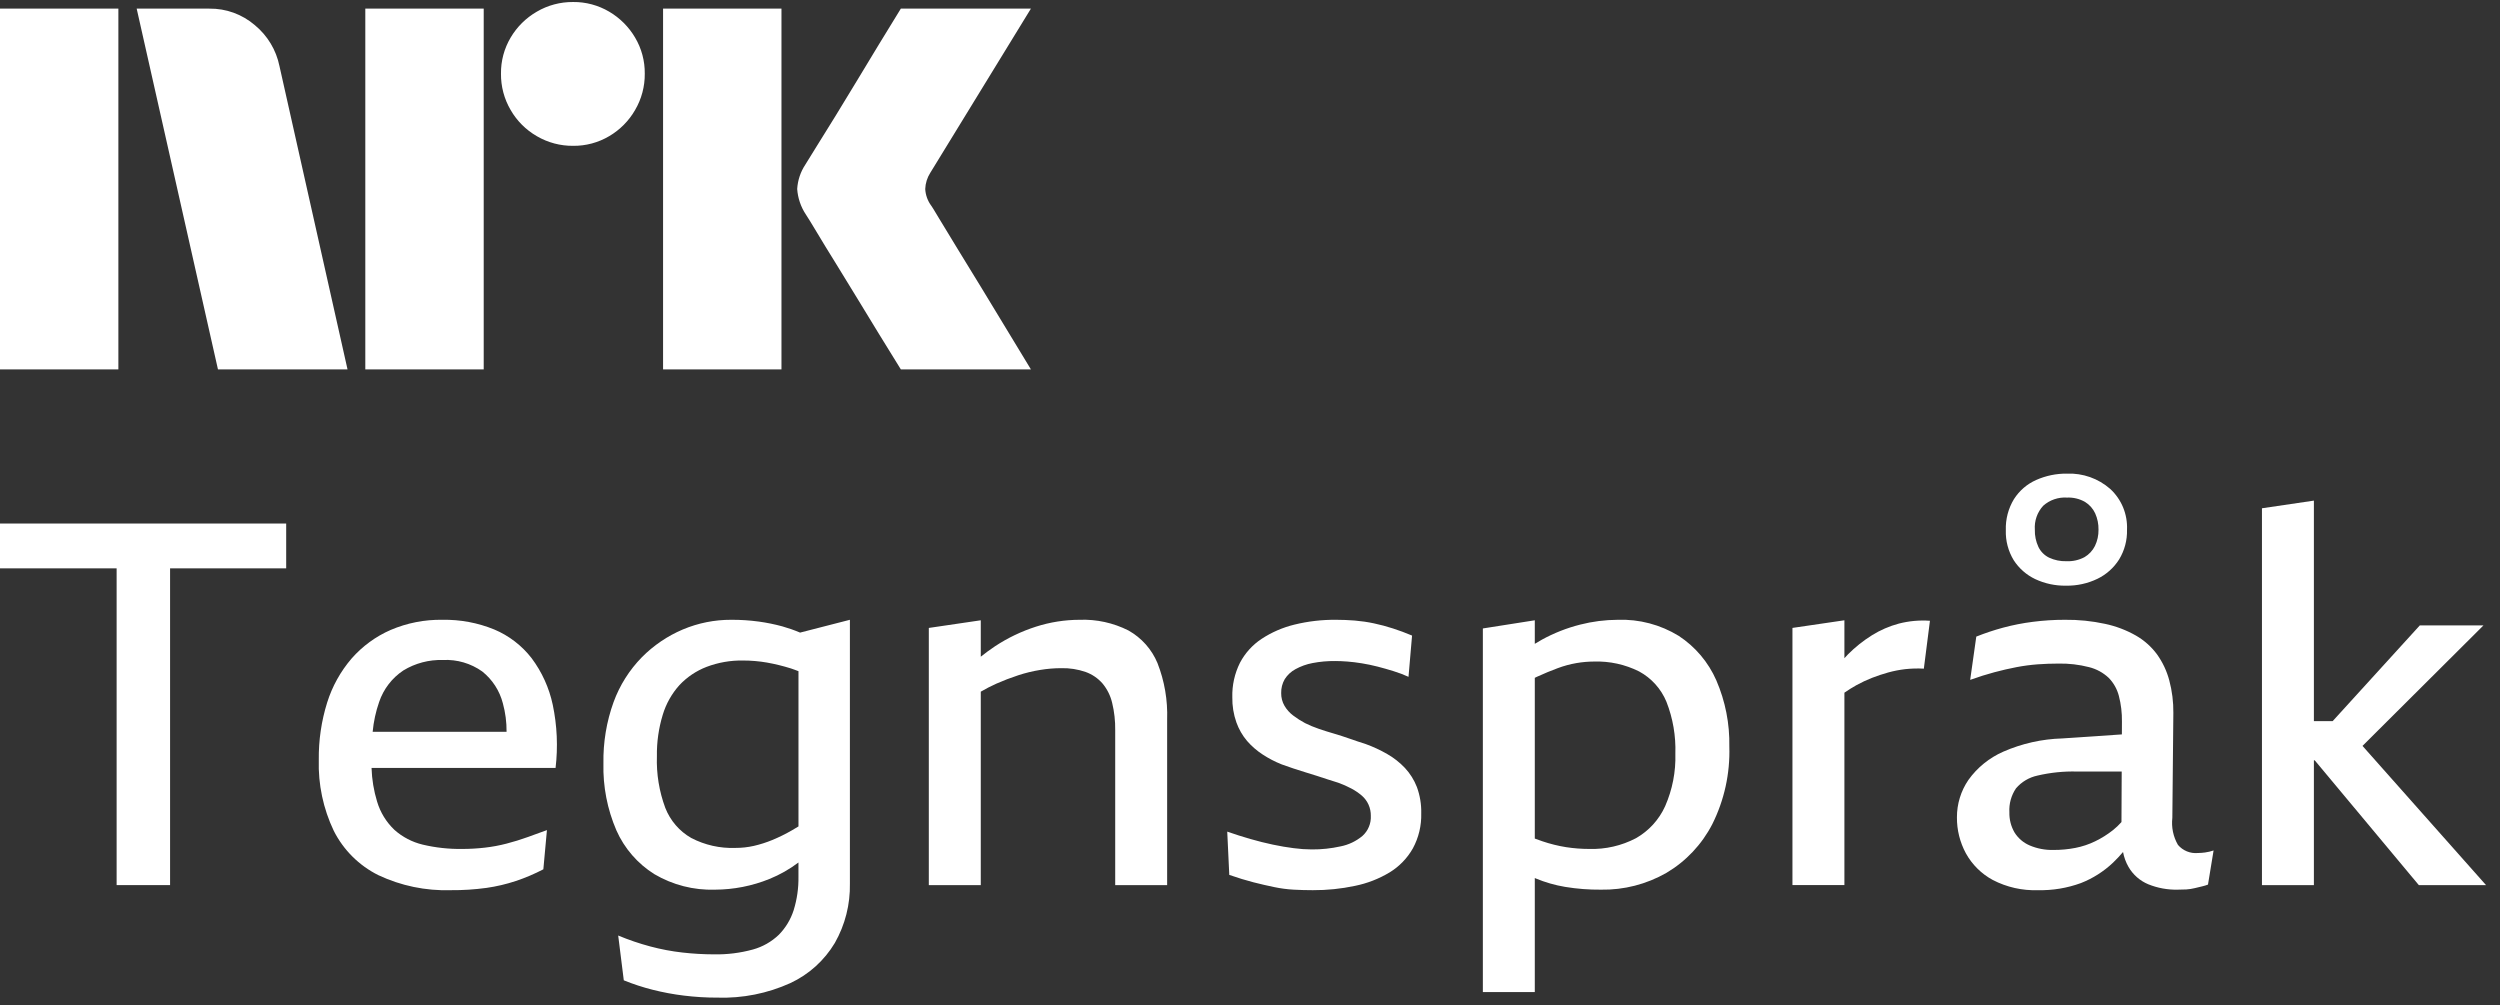 <svg width="97" height="39" viewBox="0 0 97 39" fill="none" xmlns="http://www.w3.org/2000/svg">
<rect x="0" y="0" width="97" height="39" fill="#333333" stroke="none"/>
<path d="M0 14.333V0.335H4.593V14.333H0ZM10.843 2.563L13.484 14.333H8.457L5.303 0.335H8.123C8.769 0.326 9.396 0.554 9.887 0.975C10.378 1.379 10.716 1.939 10.843 2.563ZM14.174 14.333V0.335H18.768V14.333H14.174ZM22.237 5.658C21.742 5.663 21.255 5.533 20.828 5.283C20.406 5.04 20.056 4.69 19.813 4.268C19.562 3.841 19.433 3.354 19.438 2.858C19.432 2.366 19.562 1.882 19.813 1.458C20.059 1.041 20.409 0.695 20.828 0.453C21.255 0.203 21.742 0.074 22.237 0.078C22.729 0.073 23.213 0.203 23.637 0.453C24.052 0.697 24.398 1.043 24.642 1.458C24.893 1.882 25.023 2.366 25.017 2.858C25.022 3.354 24.892 3.841 24.642 4.268C24.401 4.688 24.054 5.038 23.637 5.283C23.213 5.534 22.729 5.664 22.237 5.658H22.237ZM25.727 14.333V0.335H30.321V14.333H25.727ZM36.136 7.985C36.149 7.998 36.248 8.159 36.432 8.468C36.616 8.776 36.856 9.17 37.151 9.651C37.447 10.131 37.759 10.64 38.087 11.179C38.416 11.717 38.725 12.227 39.014 12.707C39.303 13.187 39.631 13.729 40 14.333H34.953C34.638 13.821 34.352 13.357 34.095 12.943C33.839 12.529 33.566 12.082 33.278 11.603C32.988 11.123 32.702 10.657 32.42 10.203C32.137 9.749 31.894 9.351 31.691 9.01C31.486 8.668 31.345 8.438 31.266 8.32C31.071 8.026 30.956 7.686 30.931 7.334C30.951 6.996 31.06 6.669 31.247 6.387C31.325 6.256 31.47 6.022 31.68 5.687C31.891 5.352 32.137 4.955 32.42 4.495C32.702 4.034 32.988 3.565 33.278 3.085C33.567 2.605 33.84 2.155 34.095 1.734C34.352 1.314 34.638 0.847 34.953 0.334H40L36.096 6.703C35.975 6.892 35.907 7.11 35.899 7.334C35.912 7.569 35.994 7.796 36.135 7.985H36.136Z" fill="white"/>
<path d="M0 22.052H4.525V34.342H6.599V22.052H11.104V20.313H0V22.052Z" fill="white"/>
<path d="M20.628 25.539C20.248 25.048 19.748 24.663 19.175 24.423C18.539 24.163 17.857 24.036 17.17 24.048C16.478 24.036 15.791 24.171 15.155 24.443C14.576 24.696 14.06 25.074 13.643 25.549C13.214 26.049 12.891 26.63 12.694 27.258C12.469 27.977 12.36 28.728 12.369 29.481C12.341 30.433 12.541 31.378 12.951 32.237C13.327 32.982 13.934 33.585 14.68 33.956C15.556 34.369 16.518 34.569 17.486 34.539C17.952 34.543 18.417 34.513 18.879 34.45C19.265 34.395 19.645 34.305 20.015 34.183C20.382 34.06 20.739 33.908 21.082 33.729L21.221 32.208C20.97 32.3 20.716 32.392 20.459 32.484C20.203 32.577 19.936 32.659 19.659 32.731C19.38 32.804 19.096 32.857 18.81 32.889C18.521 32.922 18.231 32.939 17.941 32.939C17.422 32.947 16.904 32.891 16.399 32.771C15.992 32.673 15.615 32.477 15.303 32.198C14.987 31.897 14.755 31.519 14.631 31.101C14.502 30.678 14.43 30.239 14.416 29.797H21.556C21.653 28.98 21.616 28.152 21.447 27.347C21.308 26.692 21.029 26.075 20.628 25.539ZM15.649 26.014C16.112 25.732 16.648 25.591 17.189 25.608C17.732 25.581 18.268 25.738 18.711 26.053C19.105 26.367 19.385 26.8 19.511 27.288C19.61 27.648 19.658 28.021 19.655 28.394H14.459C14.496 28 14.58 27.612 14.71 27.238C14.879 26.738 15.209 26.307 15.649 26.014Z" fill="white"/>
<path d="M30.358 24.304C30.056 24.222 29.75 24.159 29.439 24.117C29.086 24.069 28.729 24.046 28.372 24.048C27.728 24.045 27.089 24.173 26.495 24.423C25.9 24.675 25.36 25.041 24.905 25.5C24.42 25.995 24.046 26.588 23.808 27.238C23.532 28.001 23.399 28.808 23.413 29.619C23.391 30.512 23.563 31.398 23.916 32.218C24.226 32.918 24.739 33.51 25.389 33.917C26.1 34.336 26.915 34.545 27.74 34.519C28.464 34.517 29.182 34.376 29.854 34.104C30.255 33.941 30.634 33.726 30.98 33.465V34.006C30.988 34.451 30.925 34.894 30.793 35.319C30.678 35.676 30.482 36.001 30.22 36.268C29.936 36.54 29.59 36.737 29.212 36.841C28.72 36.976 28.21 37.039 27.7 37.029C27.294 37.028 26.889 37.005 26.485 36.959C26.062 36.912 25.642 36.832 25.23 36.722C24.806 36.609 24.39 36.467 23.986 36.298L24.203 38.036C24.566 38.184 24.939 38.306 25.32 38.402C25.719 38.503 26.125 38.579 26.534 38.629C26.967 38.682 27.403 38.709 27.838 38.708C28.811 38.739 29.777 38.546 30.664 38.145C31.384 37.81 31.986 37.266 32.393 36.584C32.791 35.883 32.992 35.088 32.976 34.282V24.048L31.043 24.545C30.82 24.45 30.591 24.37 30.358 24.304ZM30.724 32.218C30.479 32.36 30.225 32.485 29.963 32.593C29.732 32.688 29.494 32.764 29.252 32.82C29.015 32.874 28.773 32.9 28.531 32.899C27.937 32.921 27.348 32.788 26.821 32.514C26.362 32.252 26.007 31.84 25.814 31.348C25.576 30.707 25.465 30.026 25.488 29.343C25.479 28.797 25.556 28.254 25.715 27.733C25.844 27.304 26.067 26.909 26.367 26.577C26.659 26.268 27.017 26.028 27.414 25.875C27.865 25.704 28.344 25.62 28.827 25.628C29.138 25.628 29.449 25.654 29.756 25.707C30.07 25.763 30.38 25.839 30.684 25.934C30.781 25.965 30.882 26.005 30.981 26.042V32.065C30.894 32.117 30.805 32.171 30.724 32.218Z" fill="white"/>
<path d="M43.783 24.462C43.197 24.166 42.544 24.023 41.887 24.048C41.313 24.049 40.743 24.139 40.197 24.314C39.635 24.494 39.1 24.75 38.607 25.075C38.416 25.201 38.233 25.338 38.054 25.48V24.067L36.038 24.364V34.342H38.054V26.837C38.249 26.723 38.45 26.62 38.656 26.527C38.934 26.404 39.217 26.296 39.506 26.201C39.783 26.11 40.067 26.041 40.355 25.994C40.627 25.949 40.901 25.925 41.175 25.925C41.498 25.917 41.819 25.967 42.124 26.073C42.375 26.163 42.6 26.316 42.776 26.517C42.957 26.735 43.086 26.992 43.151 27.268C43.236 27.617 43.275 27.976 43.27 28.335V34.342H45.285V27.92C45.311 27.171 45.184 26.425 44.91 25.727C44.687 25.191 44.29 24.746 43.783 24.462Z" fill="white"/>
<path d="M54.512 29.797C54.309 29.583 54.077 29.4 53.82 29.254C53.555 29.102 53.277 28.973 52.99 28.869C52.779 28.803 52.572 28.733 52.368 28.661C52.164 28.589 51.959 28.523 51.755 28.463C51.551 28.404 51.353 28.342 51.163 28.276C50.983 28.215 50.809 28.142 50.639 28.058C50.477 27.972 50.321 27.873 50.175 27.762C50.039 27.66 49.925 27.532 49.839 27.387C49.752 27.237 49.707 27.066 49.71 26.893C49.705 26.702 49.753 26.514 49.849 26.349C49.952 26.188 50.095 26.055 50.264 25.964C50.471 25.851 50.694 25.77 50.926 25.727C51.215 25.671 51.51 25.645 51.805 25.648C51.95 25.648 52.108 25.655 52.279 25.668C52.451 25.681 52.638 25.704 52.842 25.737C53.047 25.77 53.25 25.813 53.454 25.865C53.659 25.918 53.866 25.977 54.077 26.043C54.273 26.103 54.464 26.176 54.65 26.261L54.788 24.66C54.538 24.555 54.291 24.462 54.047 24.384C53.804 24.305 53.557 24.239 53.307 24.186C53.062 24.134 52.815 24.098 52.566 24.077C52.322 24.058 52.081 24.048 51.844 24.048C51.299 24.042 50.754 24.105 50.224 24.235C49.771 24.345 49.34 24.532 48.95 24.788C48.596 25.022 48.307 25.342 48.11 25.717C47.904 26.131 47.802 26.589 47.814 27.051C47.808 27.384 47.861 27.715 47.972 28.029C48.066 28.292 48.206 28.537 48.387 28.75C48.563 28.952 48.766 29.128 48.99 29.274C49.223 29.427 49.471 29.556 49.731 29.659C49.875 29.712 50.027 29.764 50.185 29.817C50.343 29.87 50.498 29.919 50.65 29.965C50.801 30.012 50.949 30.057 51.094 30.103C51.239 30.149 51.38 30.196 51.519 30.242C51.657 30.288 51.792 30.331 51.924 30.37C52.1 30.433 52.272 30.509 52.437 30.597C52.582 30.674 52.718 30.767 52.843 30.874C52.952 30.97 53.039 31.087 53.099 31.22C53.16 31.357 53.19 31.505 53.188 31.654C53.195 31.801 53.17 31.947 53.113 32.081C53.057 32.217 52.971 32.337 52.862 32.435C52.617 32.639 52.325 32.779 52.012 32.84C51.646 32.921 51.272 32.961 50.896 32.958C50.662 32.957 50.428 32.94 50.195 32.909C49.938 32.877 49.668 32.831 49.385 32.771C49.102 32.711 48.812 32.639 48.515 32.553C48.219 32.468 47.92 32.373 47.617 32.267L47.696 33.946C48.038 34.065 48.35 34.16 48.634 34.233C48.918 34.305 49.188 34.368 49.444 34.42C49.692 34.472 49.943 34.505 50.195 34.519C50.438 34.532 50.685 34.539 50.936 34.539C51.487 34.542 52.037 34.486 52.575 34.371C53.05 34.275 53.504 34.098 53.919 33.848C54.293 33.619 54.602 33.3 54.818 32.919C55.045 32.501 55.157 32.031 55.144 31.556C55.152 31.209 55.095 30.864 54.976 30.538C54.87 30.264 54.712 30.012 54.512 29.797Z" fill="white"/>
<path d="M65.132 24.67C64.423 24.236 63.602 24.019 62.771 24.048C62.278 24.05 61.786 24.113 61.309 24.235C60.792 24.366 60.294 24.562 59.827 24.818C59.734 24.869 59.642 24.924 59.55 24.981V24.067L57.535 24.384V38.491H59.55V34.067C59.564 34.073 59.576 34.079 59.59 34.085C59.955 34.236 60.336 34.346 60.726 34.411C61.186 34.487 61.652 34.523 62.119 34.519C63.008 34.535 63.885 34.309 64.658 33.867C65.416 33.418 66.032 32.764 66.436 31.98C66.903 31.046 67.13 30.011 67.098 28.967C67.116 28.085 66.944 27.209 66.594 26.399C66.285 25.693 65.777 25.092 65.132 24.67ZM64.608 31.279C64.371 31.804 63.973 32.24 63.472 32.524C62.915 32.815 62.292 32.958 61.664 32.939C61.363 32.939 61.063 32.916 60.765 32.87C60.453 32.82 60.146 32.744 59.846 32.642C59.752 32.609 59.649 32.572 59.55 32.536V26.3C59.577 26.288 59.603 26.272 59.629 26.261C59.919 26.129 60.188 26.017 60.439 25.925C60.676 25.836 60.921 25.77 61.17 25.727C61.392 25.689 61.617 25.669 61.842 25.668C62.451 25.648 63.056 25.78 63.6 26.053C64.077 26.312 64.45 26.727 64.658 27.229C64.909 27.87 65.027 28.556 65.004 29.244C65.025 29.943 64.889 30.638 64.608 31.279Z" fill="white"/>
<path d="M73.677 24.195C73.307 24.294 72.954 24.447 72.63 24.649C72.293 24.86 71.981 25.108 71.701 25.39C71.654 25.437 71.609 25.489 71.563 25.538V24.067L69.547 24.363V34.341H71.563V26.876C71.713 26.772 71.867 26.675 72.027 26.586C72.225 26.477 72.429 26.381 72.639 26.299C72.844 26.22 73.051 26.151 73.262 26.092C73.479 26.032 73.7 25.989 73.924 25.963C74.163 25.937 74.404 25.93 74.645 25.944L74.882 24.086C74.477 24.057 74.07 24.094 73.677 24.195Z" fill="white"/>
<path d="M85.275 33.097C85.13 33.11 84.985 33.088 84.851 33.033C84.717 32.978 84.598 32.892 84.504 32.781C84.321 32.464 84.245 32.097 84.287 31.733L84.326 27.663C84.331 27.237 84.278 26.811 84.168 26.399C84.072 26.037 83.912 25.696 83.694 25.391C83.474 25.093 83.195 24.844 82.874 24.66C82.501 24.448 82.098 24.295 81.679 24.206C81.166 24.095 80.642 24.042 80.118 24.048C79.702 24.047 79.286 24.074 78.873 24.127C78.483 24.176 78.097 24.252 77.717 24.354C77.365 24.449 77.019 24.565 76.68 24.7L76.443 26.379C76.772 26.261 77.085 26.162 77.382 26.083C77.678 26.004 77.964 25.938 78.241 25.885C78.512 25.833 78.786 25.797 79.061 25.776C79.331 25.757 79.597 25.747 79.861 25.747C80.264 25.738 80.666 25.785 81.056 25.885C81.341 25.956 81.603 26.099 81.817 26.3C82.008 26.495 82.144 26.737 82.212 27.001C82.297 27.327 82.336 27.663 82.331 27.999L82.329 28.495L80.019 28.651C79.229 28.673 78.451 28.848 77.727 29.165C77.186 29.402 76.718 29.781 76.374 30.262C76.082 30.689 75.927 31.196 75.929 31.714C75.925 32.2 76.044 32.679 76.275 33.107C76.517 33.546 76.88 33.906 77.322 34.144C77.861 34.424 78.464 34.56 79.071 34.539C79.64 34.552 80.206 34.458 80.74 34.263C81.202 34.082 81.625 33.813 81.985 33.472C82.122 33.341 82.251 33.203 82.374 33.058C82.412 33.263 82.484 33.459 82.588 33.64C82.764 33.943 83.035 34.179 83.358 34.312C83.716 34.456 84.099 34.526 84.484 34.519C84.603 34.519 84.718 34.516 84.83 34.51C84.94 34.503 85.049 34.486 85.156 34.46C85.262 34.433 85.357 34.411 85.443 34.391C85.52 34.374 85.596 34.35 85.67 34.322L85.887 32.998C85.778 33.035 85.666 33.062 85.551 33.077C85.46 33.089 85.367 33.096 85.275 33.097ZM81.985 32.208C81.771 32.377 81.539 32.523 81.293 32.642C81.049 32.761 80.79 32.847 80.523 32.899C80.246 32.953 79.965 32.979 79.683 32.978C79.361 32.987 79.041 32.927 78.745 32.8C78.504 32.696 78.3 32.52 78.162 32.297C78.025 32.06 77.957 31.79 77.964 31.516C77.945 31.187 78.036 30.86 78.221 30.587C78.436 30.336 78.728 30.163 79.051 30.093C79.556 29.975 80.074 29.921 80.592 29.936H82.322L82.313 31.896C82.213 32.009 82.103 32.114 81.985 32.208Z" fill="white"/>
<path d="M78.962 22.467C79.335 22.643 79.745 22.731 80.157 22.724C80.581 22.732 81.001 22.641 81.382 22.457C81.727 22.29 82.017 22.03 82.222 21.706C82.433 21.358 82.54 20.957 82.528 20.55C82.541 20.255 82.489 19.961 82.377 19.688C82.264 19.415 82.093 19.17 81.876 18.97C81.413 18.564 80.812 18.352 80.197 18.377C79.785 18.372 79.378 18.457 79.002 18.624C78.648 18.781 78.35 19.039 78.142 19.365C77.922 19.727 77.812 20.146 77.826 20.57C77.812 20.98 77.919 21.386 78.132 21.736C78.336 22.052 78.623 22.305 78.962 22.467ZM79.278 19.622C79.403 19.511 79.548 19.426 79.706 19.372C79.864 19.318 80.031 19.295 80.197 19.306C80.442 19.295 80.685 19.353 80.898 19.474C81.071 19.58 81.208 19.734 81.293 19.918C81.382 20.117 81.426 20.333 81.422 20.55C81.426 20.769 81.379 20.986 81.284 21.183C81.194 21.364 81.053 21.515 80.879 21.617C80.663 21.732 80.421 21.786 80.177 21.775C79.945 21.782 79.716 21.735 79.505 21.637C79.325 21.549 79.178 21.403 79.091 21.222C78.993 21.012 78.945 20.782 78.952 20.55C78.94 20.381 78.963 20.212 79.019 20.052C79.075 19.892 79.163 19.746 79.278 19.622Z" fill="white"/>
<path d="M93.85 34.342H96.458L91.665 28.941L96.359 24.265H93.889L90.508 27.979H89.779V19.424L87.764 19.721V34.342H89.779V29.501H89.812L93.85 34.342Z" fill="white"/>
</svg>
